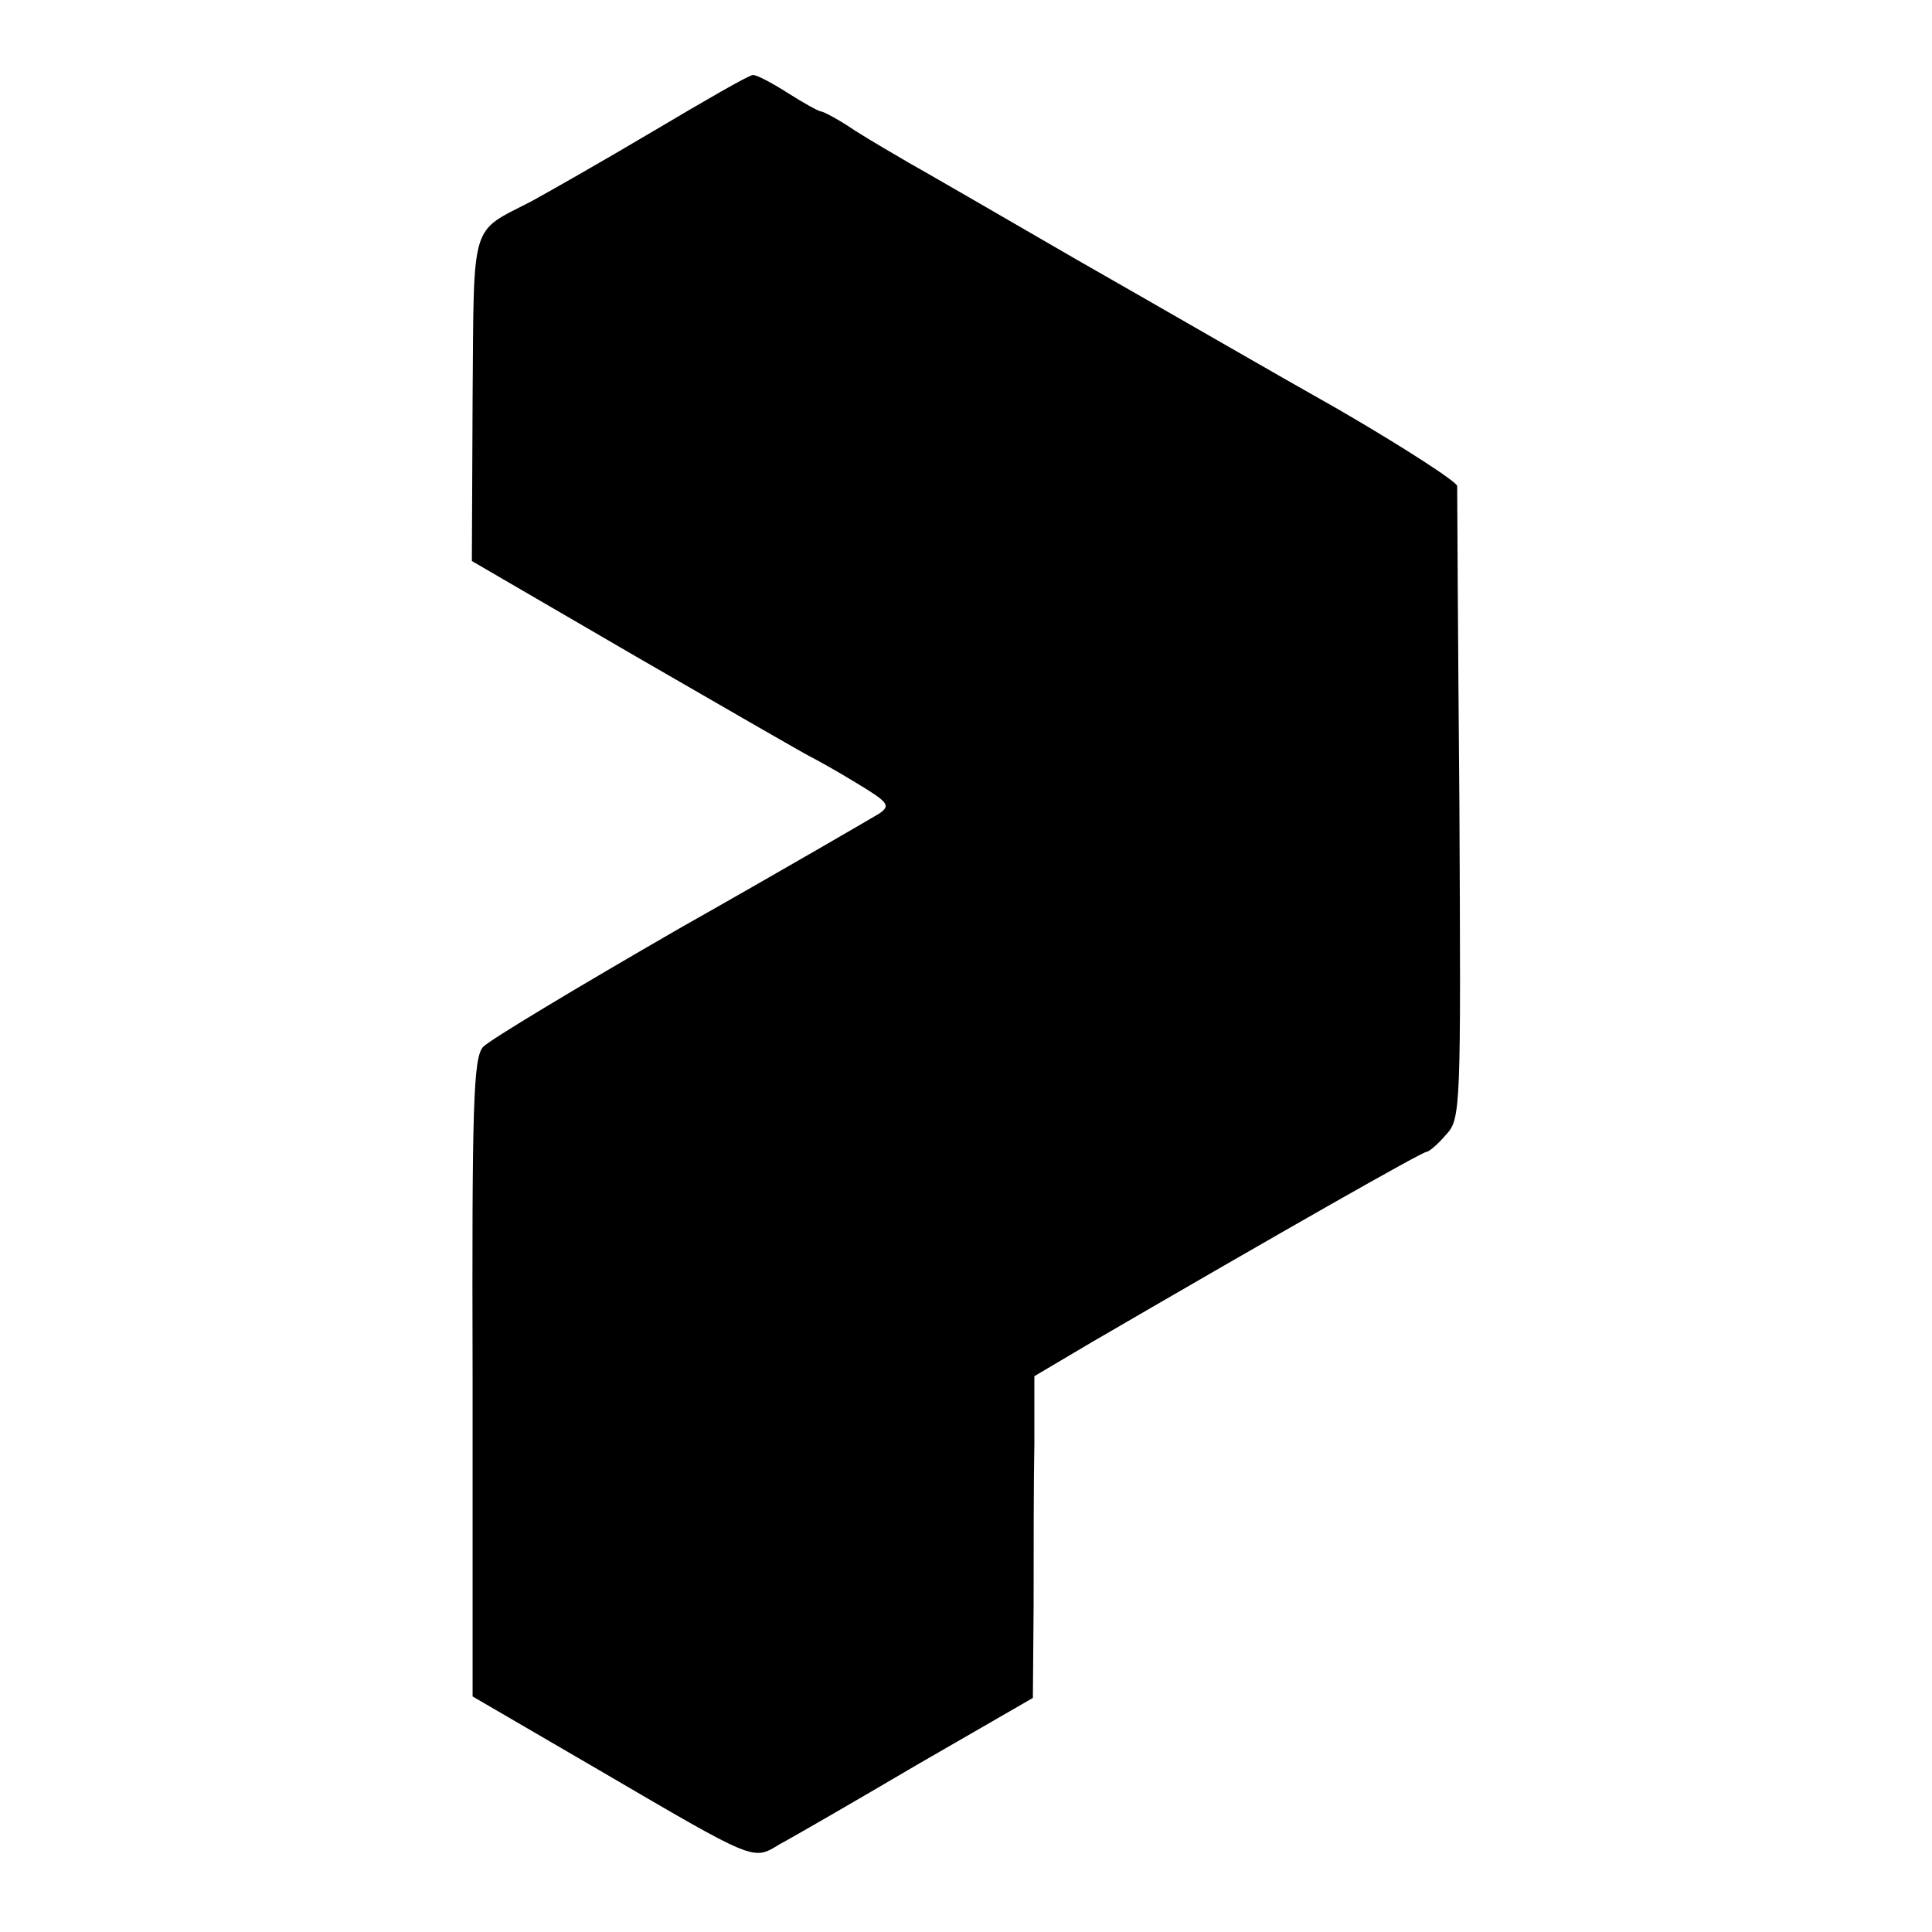 <?xml version="1.0" standalone="no"?>
<!DOCTYPE svg PUBLIC "-//W3C//DTD SVG 20010904//EN"
 "http://www.w3.org/TR/2001/REC-SVG-20010904/DTD/svg10.dtd">
<svg version="1.0" xmlns="http://www.w3.org/2000/svg"
 width="260pt" height="260pt" viewBox="0 0 260 260"
 preserveAspectRatio="xMidYMid meet">
<g transform="translate(0,260) scale(0.1,-0.1)"
fill="#000000" stroke="none">
<path d="M880 2424 c-69 -41 -143 -83 -165 -95 -83 -43 -77 -23 -79 -266 l-1
-218 220 -128 c121 -70 227 -131 235 -135 8 -4 37 -20 63 -36 43 -26 46 -30
30 -41 -10 -6 -130 -76 -268 -154 -137 -79 -257 -151 -265 -160 -13 -15 -15
-78 -14 -446 l0 -428 170 -99 c212 -124 207 -122 243 -100 17 9 100 57 185
107 l156 90 1 125 c0 69 0 166 1 217 l0 91 76 45 c263 153 446 257 452 257 3
0 15 10 26 23 20 21 20 36 18 442 -2 231 -3 425 -3 431 -1 6 -72 52 -158 102
-87 49 -246 141 -353 202 -107 62 -209 121 -227 131 -17 10 -50 29 -72 43 -22
15 -43 26 -46 26 -3 0 -23 11 -45 25 -22 14 -43 25 -47 24 -5 0 -64 -34 -133
-75z"/>
</g>
</svg>
